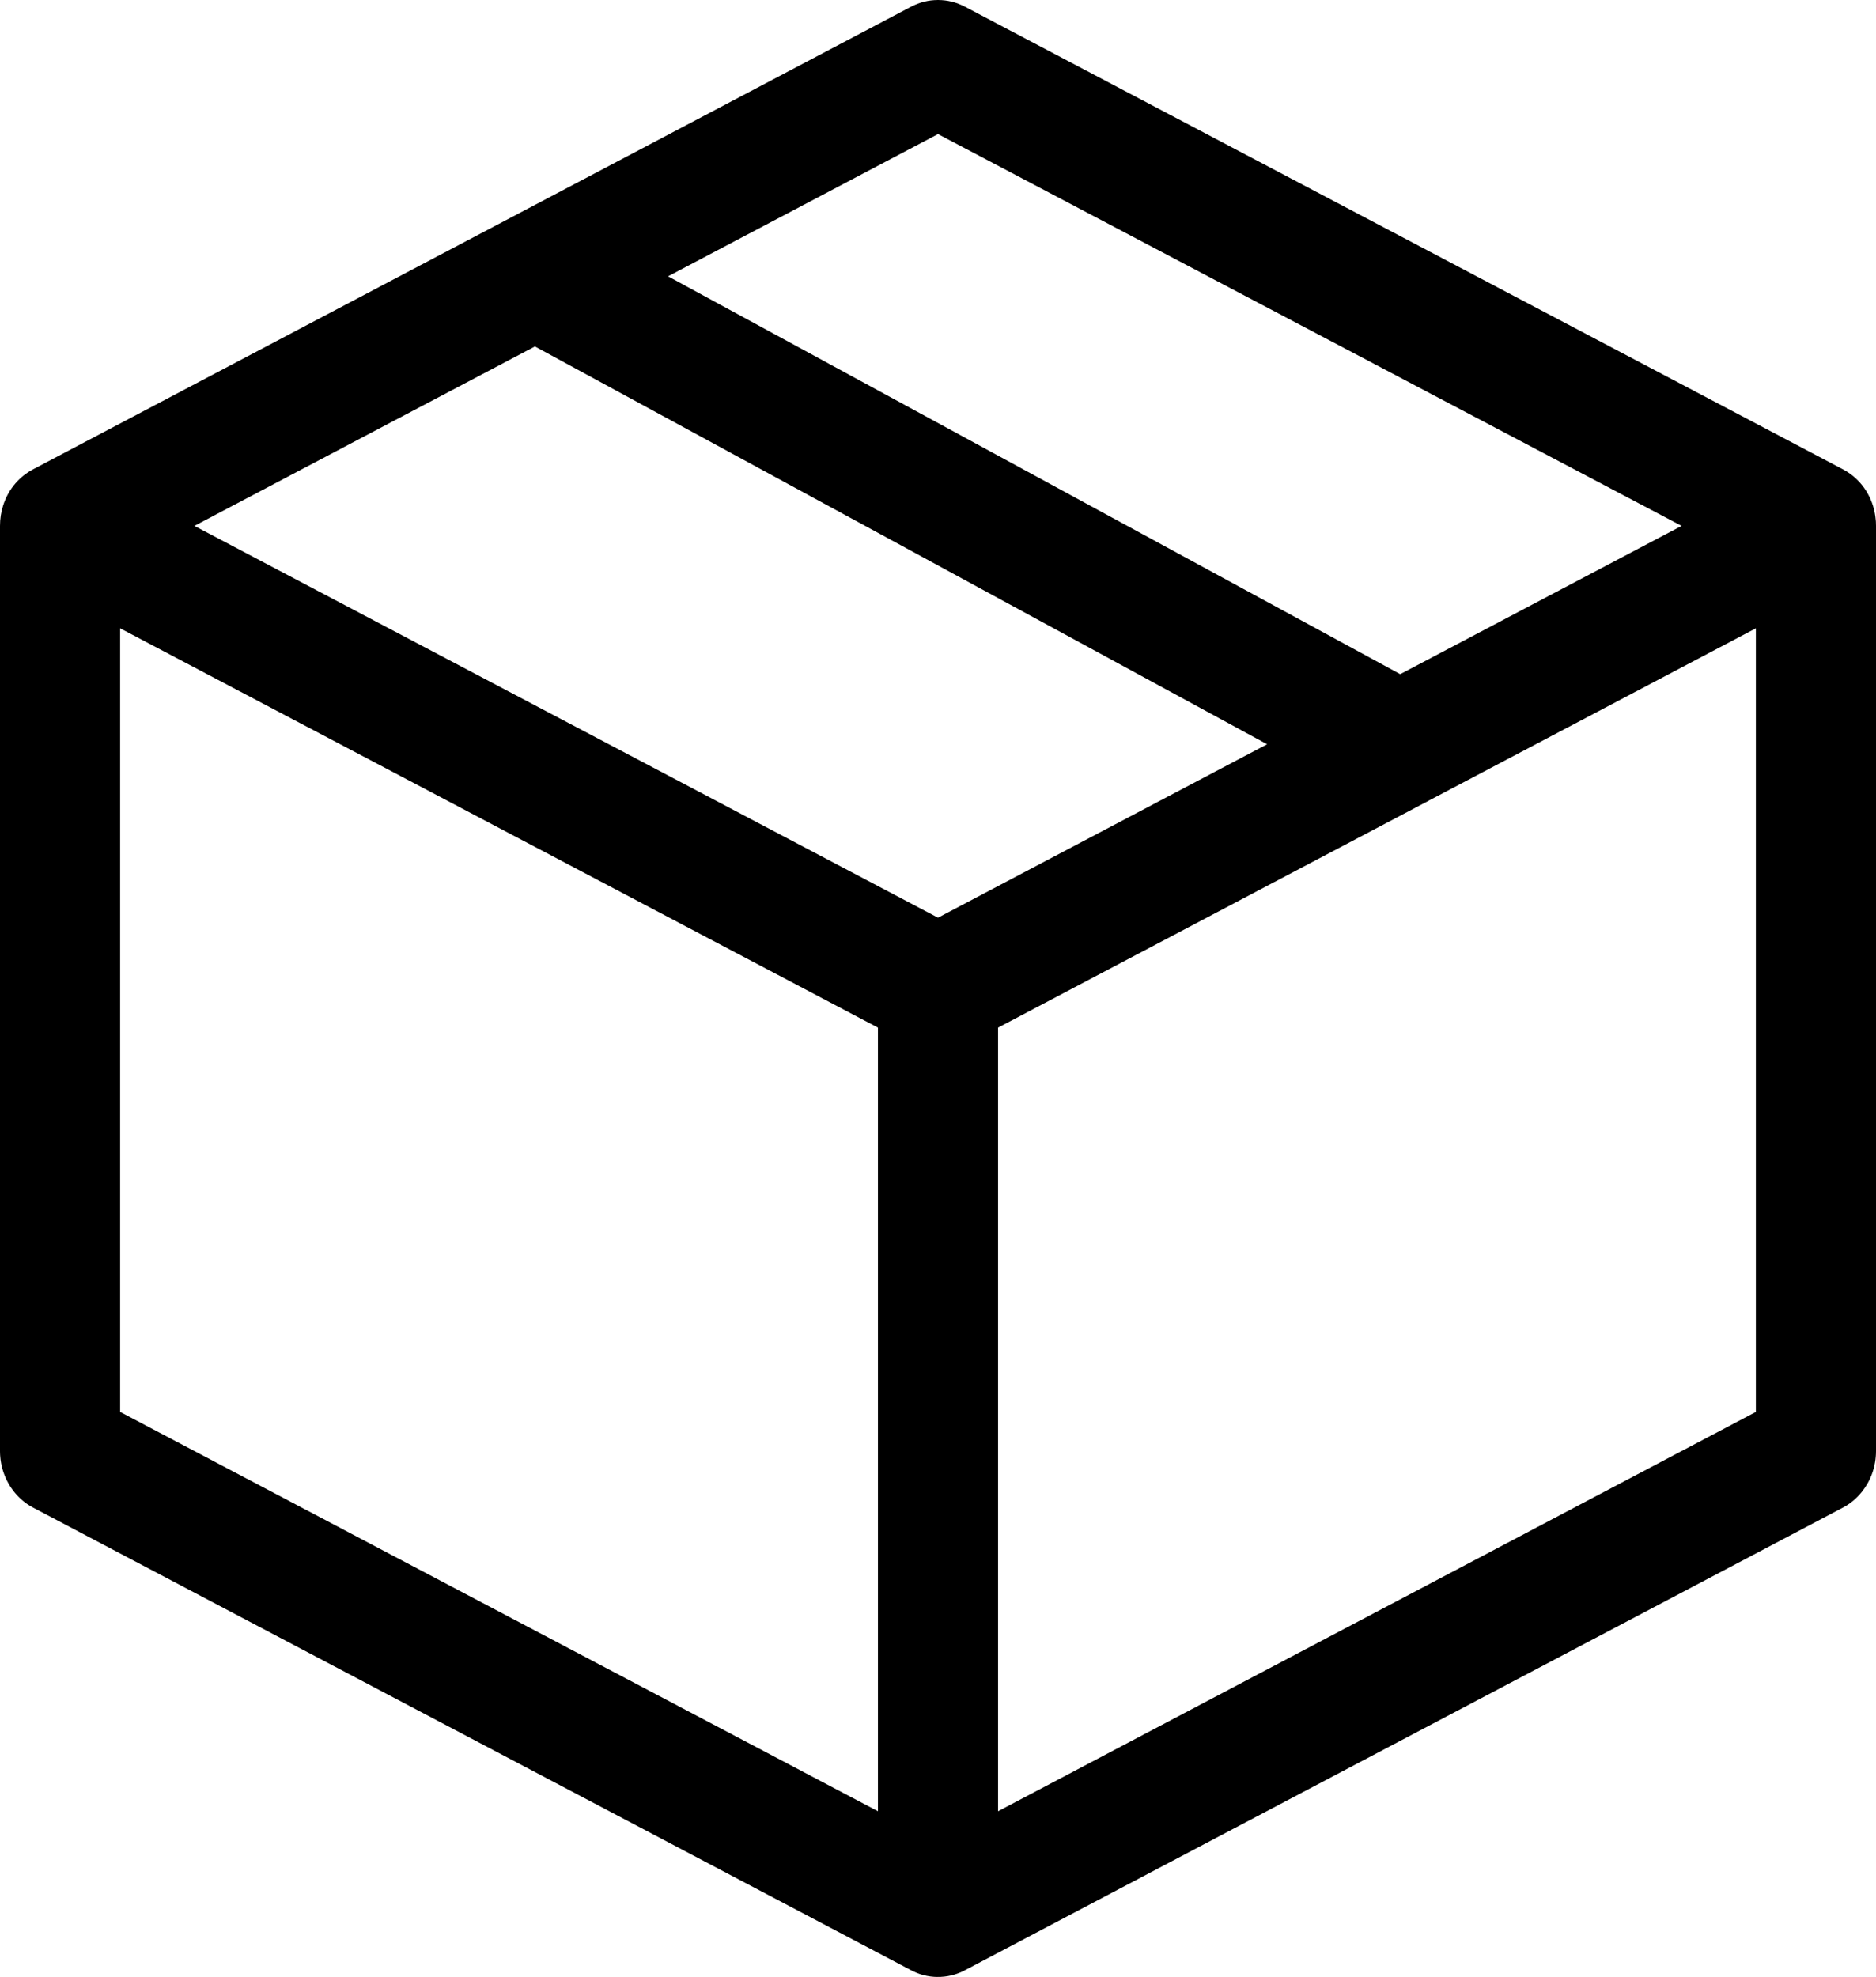 <svg xmlns="http://www.w3.org/2000/svg" xmlns:xlink="http://www.w3.org/1999/xlink" width="50" height="52.679" viewBox="0 0 50 52.679" fill="none">
<path d="M24.284 0.178C24.312 0.164 24.34 0.15 24.368 0.137C24.397 0.124 24.425 0.112 24.454 0.101C24.483 0.09 24.513 0.08 24.543 0.07C24.572 0.061 24.602 0.053 24.632 0.045C24.662 0.038 24.693 0.031 24.723 0.025C24.753 0.02 24.784 0.015 24.815 0.011C24.846 0.008 24.876 0.005 24.907 0.003C24.938 0.001 24.969 0 25 0C25.031 0 25.062 0.001 25.093 0.003C25.124 0.005 25.154 0.008 25.185 0.011C25.216 0.015 25.247 0.02 25.277 0.025C25.307 0.031 25.338 0.038 25.368 0.045C25.398 0.053 25.428 0.061 25.457 0.07C25.487 0.08 25.517 0.09 25.546 0.101C25.575 0.112 25.603 0.124 25.632 0.137C25.66 0.15 25.688 0.164 25.716 0.178L49.098 12.495C49.109 12.501 49.12 12.507 49.131 12.513L49.137 12.516L49.15 12.523L49.153 12.525L49.159 12.528L49.165 12.532L49.176 12.538C49.551 12.756 49.798 13.094 49.917 13.471C49.92 13.48 49.923 13.49 49.926 13.499C49.944 13.561 49.959 13.623 49.971 13.686L49.971 13.689C49.975 13.711 49.979 13.734 49.982 13.757L49.982 13.759C49.987 13.794 49.991 13.83 49.994 13.866L49.997 13.901C49.999 13.938 50 13.975 50 14.013L50 38.666C50 38.674 50 38.683 50 38.691L50 38.666C50 39.08 49.858 39.459 49.624 39.752C49.589 39.795 49.553 39.836 49.515 39.875L49.511 39.879C49.507 39.883 49.502 39.888 49.498 39.892C49.48 39.91 49.462 39.928 49.443 39.945L49.44 39.948C49.42 39.965 49.401 39.982 49.381 39.998L49.375 40.003C49.285 40.076 49.188 40.139 49.085 40.19L25.743 52.486C25.692 52.514 25.64 52.54 25.586 52.562C25.532 52.584 25.477 52.603 25.422 52.619C25.366 52.635 25.31 52.648 25.253 52.658C25.196 52.667 25.139 52.673 25.081 52.676L25.076 52.677L25.055 52.678L25.048 52.678C25.045 52.678 25.041 52.678 25.038 52.678L25.033 52.678C25.017 52.679 25.002 52.679 24.987 52.678L25 52.679C24.731 52.679 24.477 52.609 24.255 52.485L0.885 40.174C0.868 40.166 0.852 40.157 0.836 40.147C0.82 40.138 0.804 40.128 0.788 40.118C0.772 40.109 0.756 40.099 0.74 40.088C0.725 40.078 0.709 40.067 0.694 40.056C0.679 40.045 0.664 40.033 0.649 40.022C0.634 40.01 0.62 39.998 0.605 39.986C0.591 39.974 0.576 39.962 0.562 39.949C0.548 39.937 0.535 39.924 0.521 39.911C0.507 39.898 0.494 39.884 0.481 39.871C0.467 39.857 0.455 39.843 0.442 39.829C0.429 39.815 0.417 39.801 0.404 39.786C0.392 39.772 0.38 39.757 0.368 39.742C0.356 39.727 0.345 39.712 0.334 39.696C0.322 39.681 0.311 39.665 0.301 39.65C0.29 39.634 0.279 39.618 0.269 39.602C0.259 39.585 0.249 39.569 0.239 39.552C0.229 39.536 0.22 39.519 0.211 39.502C0.202 39.485 0.193 39.468 0.184 39.451C0.176 39.434 0.167 39.416 0.159 39.399C0.151 39.381 0.143 39.364 0.136 39.346C0.129 39.328 0.121 39.31 0.115 39.292C0.108 39.274 0.101 39.256 0.095 39.238C0.089 39.219 0.083 39.201 0.077 39.182C0.071 39.164 0.066 39.145 0.061 39.127C0.056 39.108 0.051 39.089 0.047 39.07C0.042 39.051 0.038 39.032 0.034 39.013C0.031 38.994 0.027 38.975 0.024 38.956C0.021 38.937 0.018 38.917 0.015 38.898C0.013 38.879 0.011 38.86 0.009 38.84C0.007 38.821 0.005 38.802 0.004 38.782C0.003 38.763 0.002 38.743 0.001 38.724C0 38.704 0 38.685 0 38.666L0 14.013C0 13.821 0.029 13.639 0.083 13.471C0.203 13.092 0.452 12.752 0.831 12.534L0.847 12.525C0.86 12.518 0.872 12.511 0.885 12.504L0.853 12.522C0.869 12.513 0.886 12.504 0.902 12.495L24.284 0.178ZM3.202 16.742L3.202 37.623L23.399 48.263L23.399 27.382L3.202 16.742ZM46.798 16.742L38.09 21.329C38.048 21.354 38.005 21.377 37.962 21.397L26.601 27.382L26.601 48.263L46.798 37.623L46.798 16.742ZM14.257 9.232L5.181 14.013L25 24.453L33.772 19.832L14.257 9.232ZM25 3.573L17.805 7.363L37.319 17.964L44.819 14.013L25 3.573Z"   fill="#000000" >
</path>
</svg>
